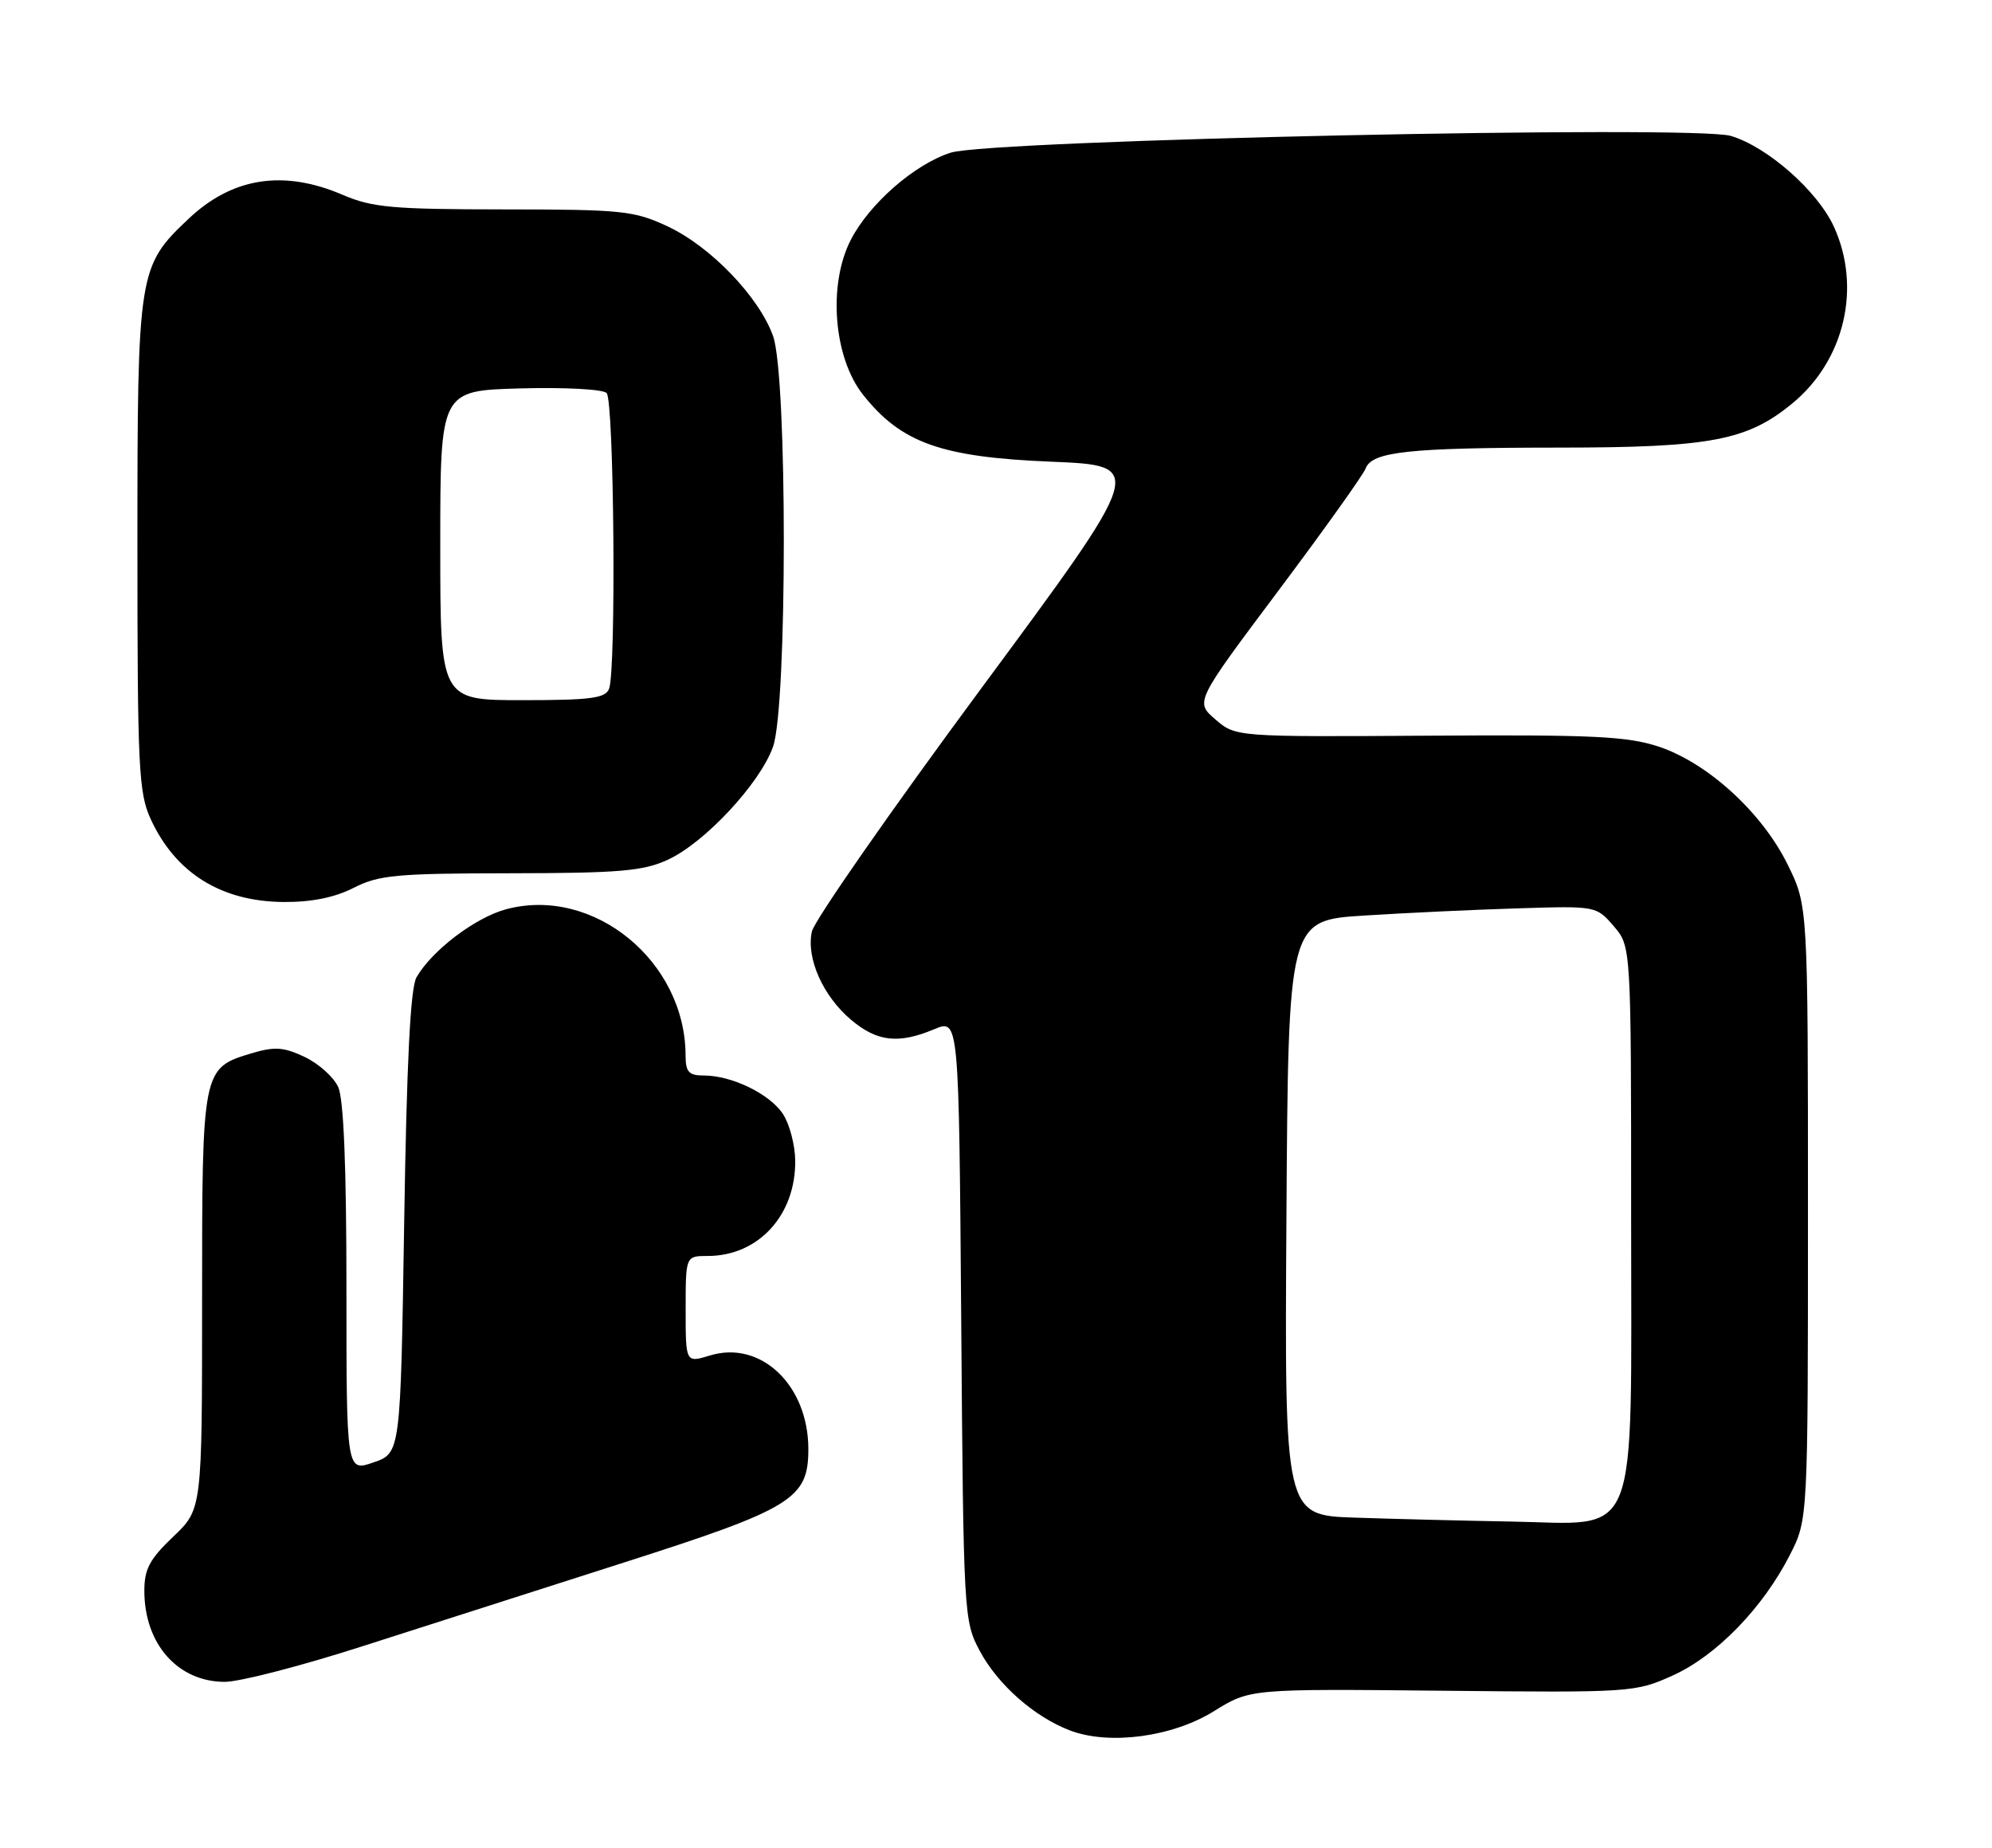 <?xml version="1.0" encoding="UTF-8" standalone="no"?>
<!DOCTYPE svg PUBLIC "-//W3C//DTD SVG 1.1//EN" "http://www.w3.org/Graphics/SVG/1.1/DTD/svg11.dtd" >
<svg xmlns="http://www.w3.org/2000/svg" xmlns:xlink="http://www.w3.org/1999/xlink" version="1.1" viewBox="0 0 276 256">
 <g >
 <path fill="currentColor"
d=" M 168.20 237.06 C 173.20 233.96 173.20 233.96 199.85 234.23 C 226.08 234.50 226.58 234.46 231.78 232.11 C 237.81 229.39 244.27 222.74 248.00 215.41 C 250.50 210.50 250.50 210.50 250.50 168.00 C 250.50 125.50 250.50 125.50 247.70 119.80 C 244.17 112.60 236.63 105.70 229.83 103.44 C 225.48 102.00 220.77 101.77 197.97 101.92 C 171.21 102.09 171.21 102.09 168.39 99.66 C 165.58 97.24 165.58 97.24 177.10 81.87 C 183.43 73.42 188.89 65.78 189.22 64.89 C 190.10 62.57 195.18 62.02 216.07 62.01 C 237.05 62.00 242.11 61.03 248.38 55.85 C 255.57 49.90 257.93 39.85 254.11 31.44 C 251.86 26.49 244.91 20.35 239.82 18.83 C 234.72 17.30 137.25 19.39 131.73 21.15 C 126.72 22.74 120.42 28.25 117.86 33.27 C 114.69 39.49 115.50 49.55 119.58 54.69 C 124.88 61.37 130.40 63.33 145.60 63.96 C 158.78 64.50 158.78 64.50 135.93 95.40 C 123.37 112.39 112.82 127.54 112.49 129.05 C 111.68 132.74 114.02 138.00 117.94 141.30 C 121.55 144.33 124.49 144.66 129.46 142.58 C 132.86 141.16 132.86 141.16 133.18 182.83 C 133.49 223.81 133.54 224.57 135.75 228.71 C 138.25 233.39 143.30 237.84 148.24 239.73 C 153.69 241.81 162.46 240.64 168.20 237.06 Z  M 50.18 228.08 C 58.61 225.37 74.90 220.16 86.38 216.49 C 109.79 209.01 112.00 207.65 112.00 200.76 C 112.00 191.89 105.40 185.62 98.35 187.79 C 95.00 188.81 95.00 188.81 95.00 181.41 C 95.00 174.00 95.00 174.00 98.05 174.00 C 105.09 174.00 110.28 168.33 110.18 160.74 C 110.15 158.60 109.39 155.71 108.48 154.33 C 106.66 151.56 101.42 149.00 97.53 149.00 C 95.44 149.00 95.00 148.52 94.99 146.25 C 94.97 133.13 82.19 122.72 70.11 125.97 C 65.84 127.12 59.84 131.68 57.71 135.39 C 56.86 136.87 56.35 147.07 56.00 169.40 C 55.50 201.30 55.50 201.30 51.75 202.60 C 48.00 203.90 48.00 203.90 48.00 178.49 C 48.00 161.63 47.62 152.25 46.86 150.60 C 46.24 149.22 44.15 147.35 42.22 146.43 C 39.31 145.05 38.06 144.97 34.89 145.91 C 28.01 147.98 28.00 148.02 28.00 180.26 C 28.00 209.08 28.00 209.08 24.00 212.89 C 20.74 215.99 20.00 217.37 20.00 220.39 C 20.00 227.75 24.64 233.00 31.15 233.00 C 33.19 233.00 41.76 230.79 50.18 228.08 Z  M 49.00 123.00 C 52.48 121.22 54.92 121.00 70.71 120.98 C 85.80 120.96 89.11 120.68 92.50 119.12 C 97.63 116.78 105.32 108.52 107.11 103.44 C 109.09 97.83 109.10 52.19 107.12 46.58 C 105.20 41.16 98.47 34.15 92.50 31.36 C 87.85 29.19 86.25 29.02 69.83 29.01 C 54.40 29.00 51.58 28.75 47.50 27.00 C 39.28 23.47 32.20 24.57 26.13 30.31 C 19.15 36.91 19.04 37.58 19.04 75.50 C 19.04 106.44 19.21 109.86 20.89 113.50 C 24.33 120.96 30.66 124.90 39.29 124.96 C 43.17 124.99 46.37 124.34 49.00 123.00 Z  M 187.74 210.25 C 177.98 209.93 177.98 209.93 178.24 168.71 C 178.50 127.50 178.50 127.50 189.00 126.84 C 194.78 126.47 204.38 126.02 210.34 125.84 C 221.15 125.50 221.18 125.51 223.59 128.31 C 226.00 131.11 226.00 131.11 226.00 168.60 C 226.00 214.58 227.37 211.11 209.30 210.79 C 202.81 210.68 193.11 210.43 187.74 210.25 Z  M 61.00 75.56 C 61.00 54.12 61.00 54.12 72.05 53.81 C 78.17 53.64 83.53 53.92 84.05 54.45 C 85.08 55.48 85.39 92.82 84.39 95.42 C 83.89 96.73 81.86 97.00 72.39 97.00 C 61.00 97.00 61.00 97.00 61.00 75.56 Z "/>
</g>
</svg>